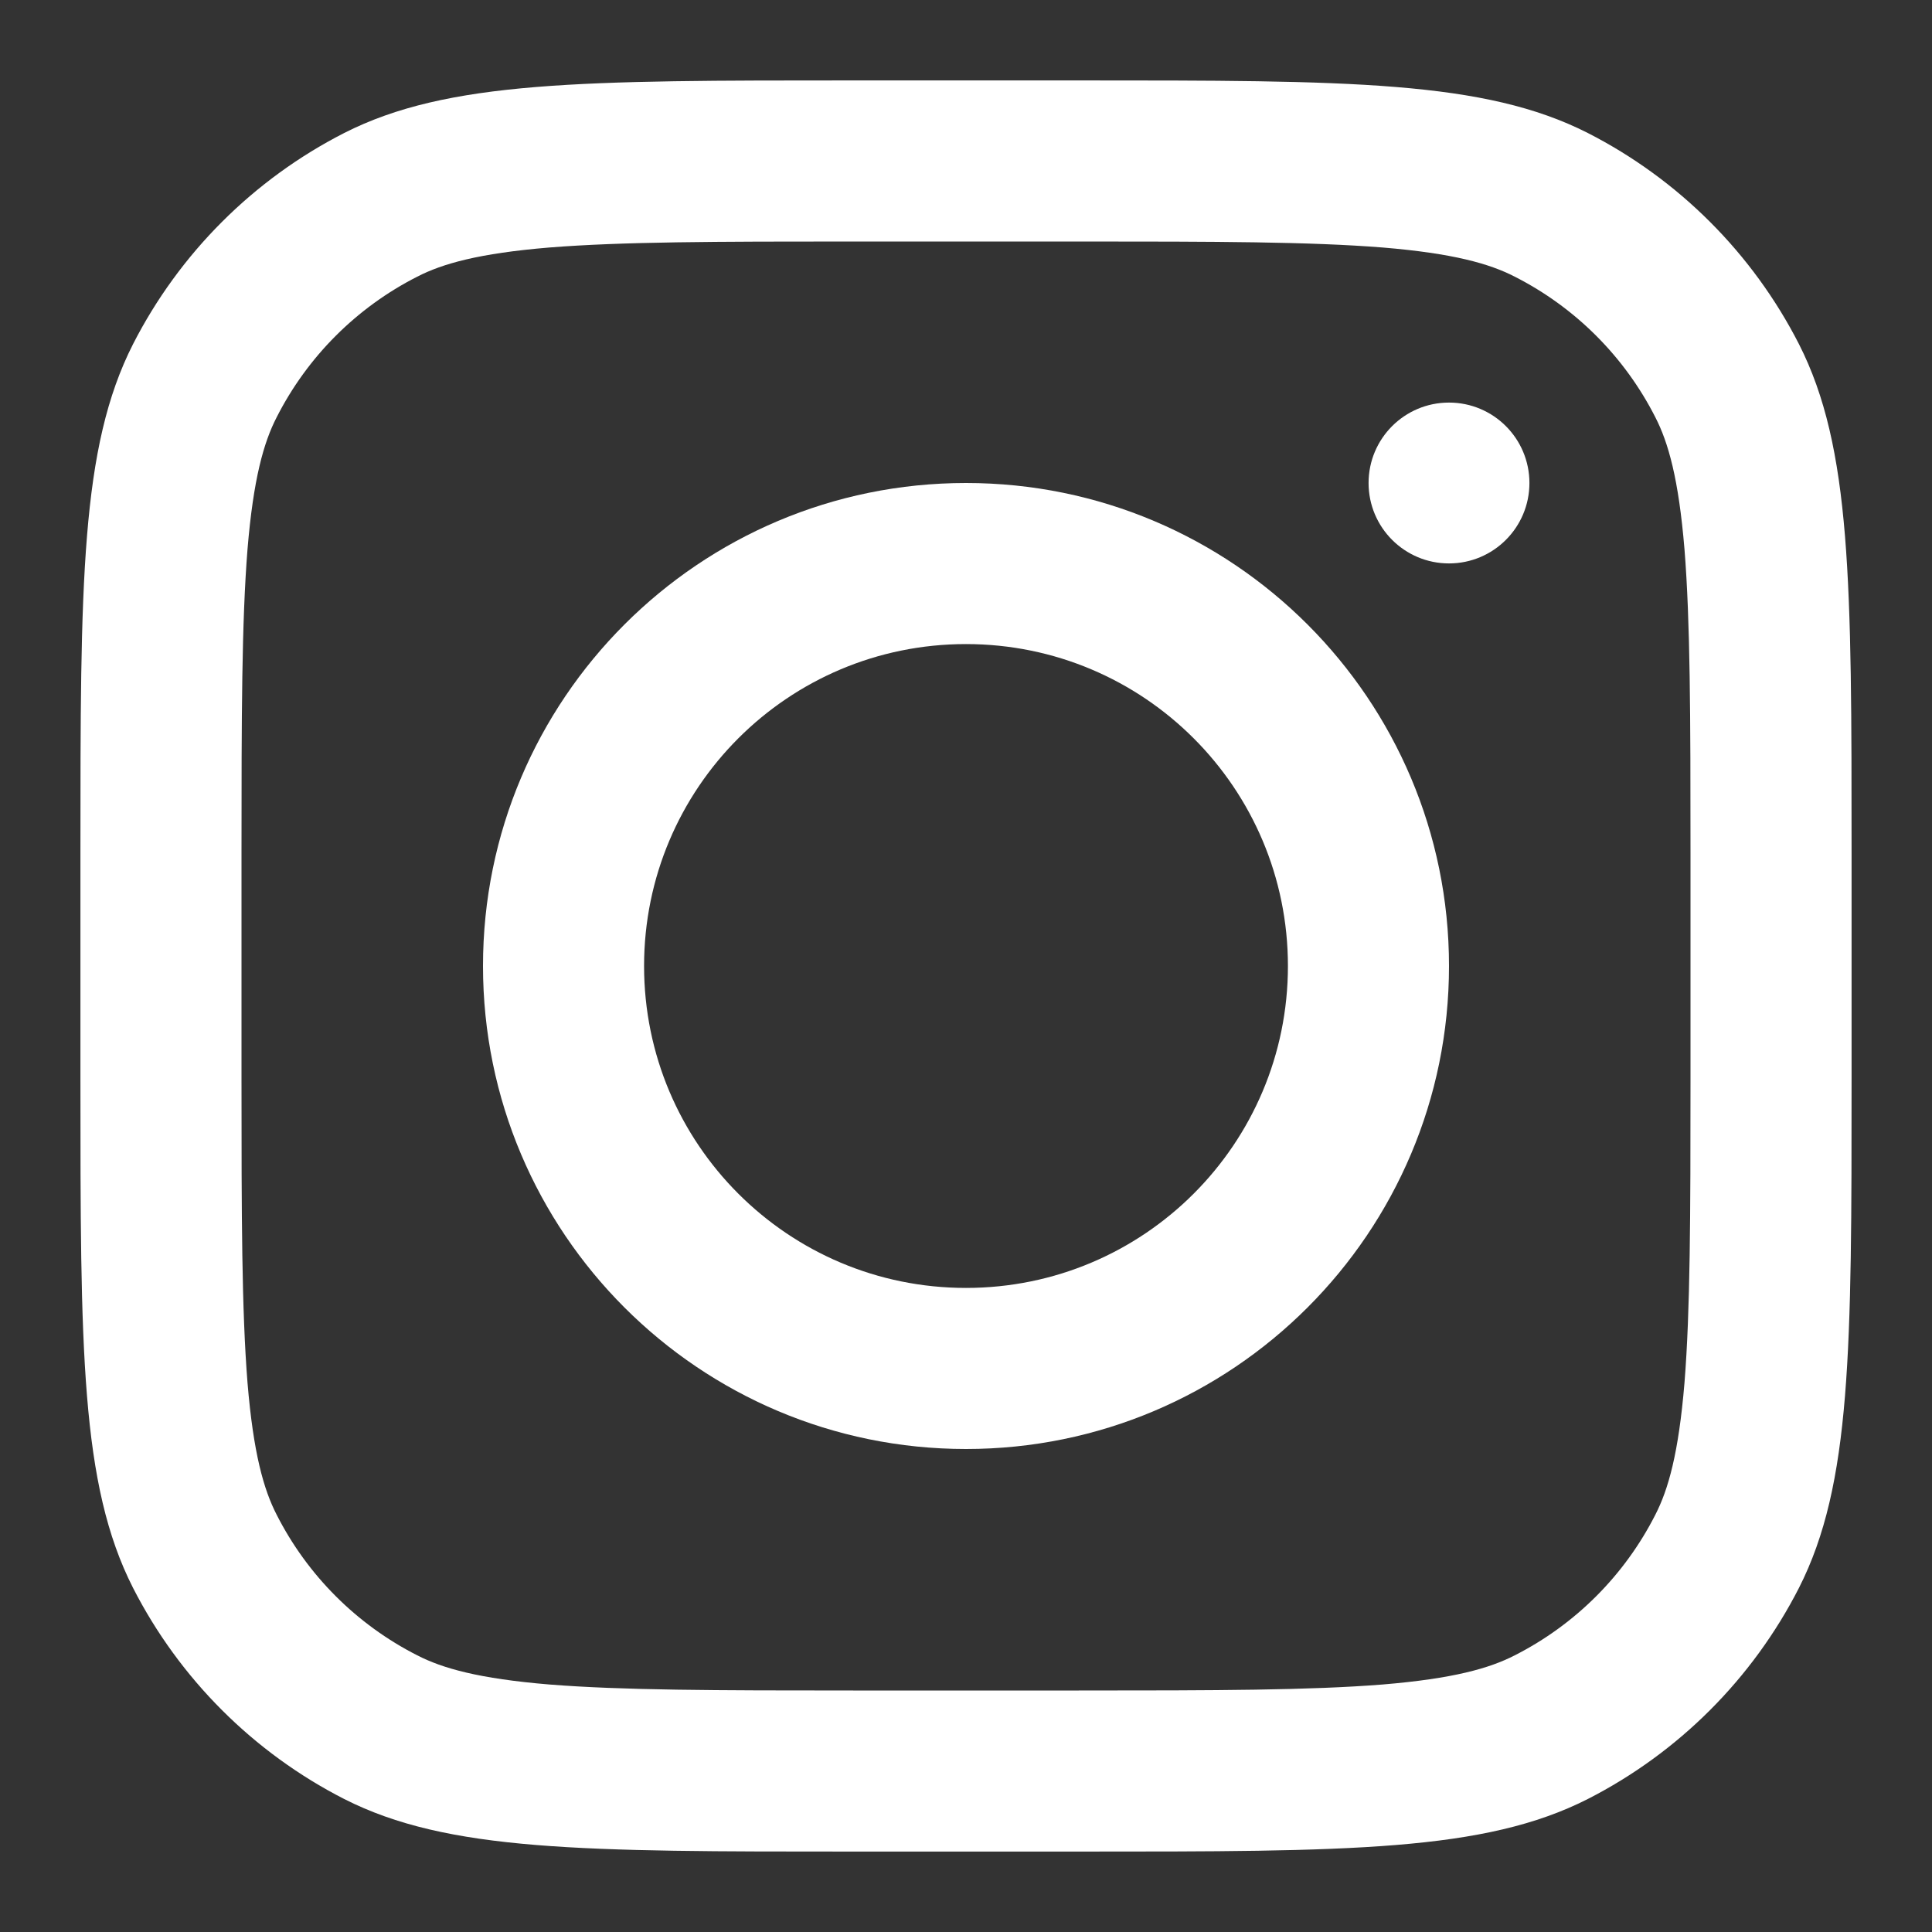 <?xml version="1.0" encoding="UTF-8"?>
<svg xmlns="http://www.w3.org/2000/svg" xmlns:xlink="http://www.w3.org/1999/xlink" width="35px" height="35px" viewBox="0 0 35 35" version="1.1">
<rect x="0" y="0" width="35" height="35" fill="#333333" stroke="none"/>
<g id="surface1">
<path style=" stroke:none;fill-rule:evenodd;fill:#FFFFFF;fill-opacity:1;" d="M 17.5 26.25 C 22.332 26.25 26.25 22.332 26.25 17.5 C 26.25 12.668 22.332 8.75 17.5 8.75 C 12.668 8.75 8.75 12.668 8.75 17.5 C 8.75 22.332 12.668 26.25 17.5 26.25 Z M 17.5 23.332 C 20.723 23.332 23.332 20.723 23.332 17.5 C 23.332 14.277 20.723 11.668 17.5 11.668 C 14.277 11.668 11.668 14.277 11.668 17.5 C 11.668 20.723 14.277 23.332 17.5 23.332 Z M 17.5 23.332 "/>
<path style=" stroke:none;fill-rule:nonzero;fill:#FFFFFF;fill-opacity:1;" d="M 26.25 7.293 C 25.445 7.293 24.793 7.945 24.793 8.75 C 24.793 9.555 25.445 10.207 26.25 10.207 C 27.055 10.207 27.707 9.555 27.707 8.75 C 27.707 7.945 27.055 7.293 26.25 7.293 Z M 26.25 7.293 "/>
<path style=" stroke:none;fill-rule:evenodd;fill:#FFFFFF;fill-opacity:1;" d="M 2.41 6.234 C 1.457 8.109 1.457 10.559 1.457 15.457 L 1.457 19.543 C 1.457 24.441 1.457 26.891 2.41 28.766 C 3.25 30.41 4.59 31.75 6.234 32.59 C 8.109 33.543 10.559 33.543 15.457 33.543 L 19.543 33.543 C 24.441 33.543 26.891 33.543 28.766 32.59 C 30.41 31.75 31.75 30.41 32.59 28.766 C 33.543 26.891 33.543 24.441 33.543 19.543 L 33.543 15.457 C 33.543 10.559 33.543 8.109 32.59 6.234 C 31.75 4.59 30.41 3.25 28.766 2.41 C 26.891 1.457 24.441 1.457 19.543 1.457 L 15.457 1.457 C 10.559 1.457 8.109 1.457 6.234 2.41 C 4.59 3.25 3.25 4.59 2.41 6.234 Z M 19.543 4.375 L 15.457 4.375 C 12.961 4.375 11.262 4.379 9.949 4.484 C 8.672 4.59 8.016 4.777 7.559 5.012 C 6.461 5.57 5.57 6.461 5.012 7.559 C 4.777 8.016 4.59 8.672 4.484 9.949 C 4.379 11.262 4.375 12.961 4.375 15.457 L 4.375 19.543 C 4.375 22.039 4.379 23.738 4.484 25.051 C 4.59 26.328 4.777 26.984 5.012 27.441 C 5.57 28.539 6.461 29.43 7.559 29.988 C 8.016 30.223 8.672 30.41 9.949 30.516 C 11.262 30.621 12.961 30.625 15.457 30.625 L 19.543 30.625 C 22.039 30.625 23.738 30.621 25.051 30.516 C 26.328 30.41 26.984 30.223 27.441 29.988 C 28.539 29.43 29.43 28.539 29.988 27.441 C 30.223 26.984 30.41 26.328 30.516 25.051 C 30.621 23.738 30.625 22.039 30.625 19.543 L 30.625 15.457 C 30.625 12.961 30.621 11.262 30.516 9.949 C 30.41 8.672 30.223 8.016 29.988 7.559 C 29.43 6.461 28.539 5.57 27.441 5.012 C 26.984 4.777 26.328 4.59 25.051 4.484 C 23.738 4.379 22.039 4.375 19.543 4.375 Z M 19.543 4.375 "/>
</g>
</svg>
